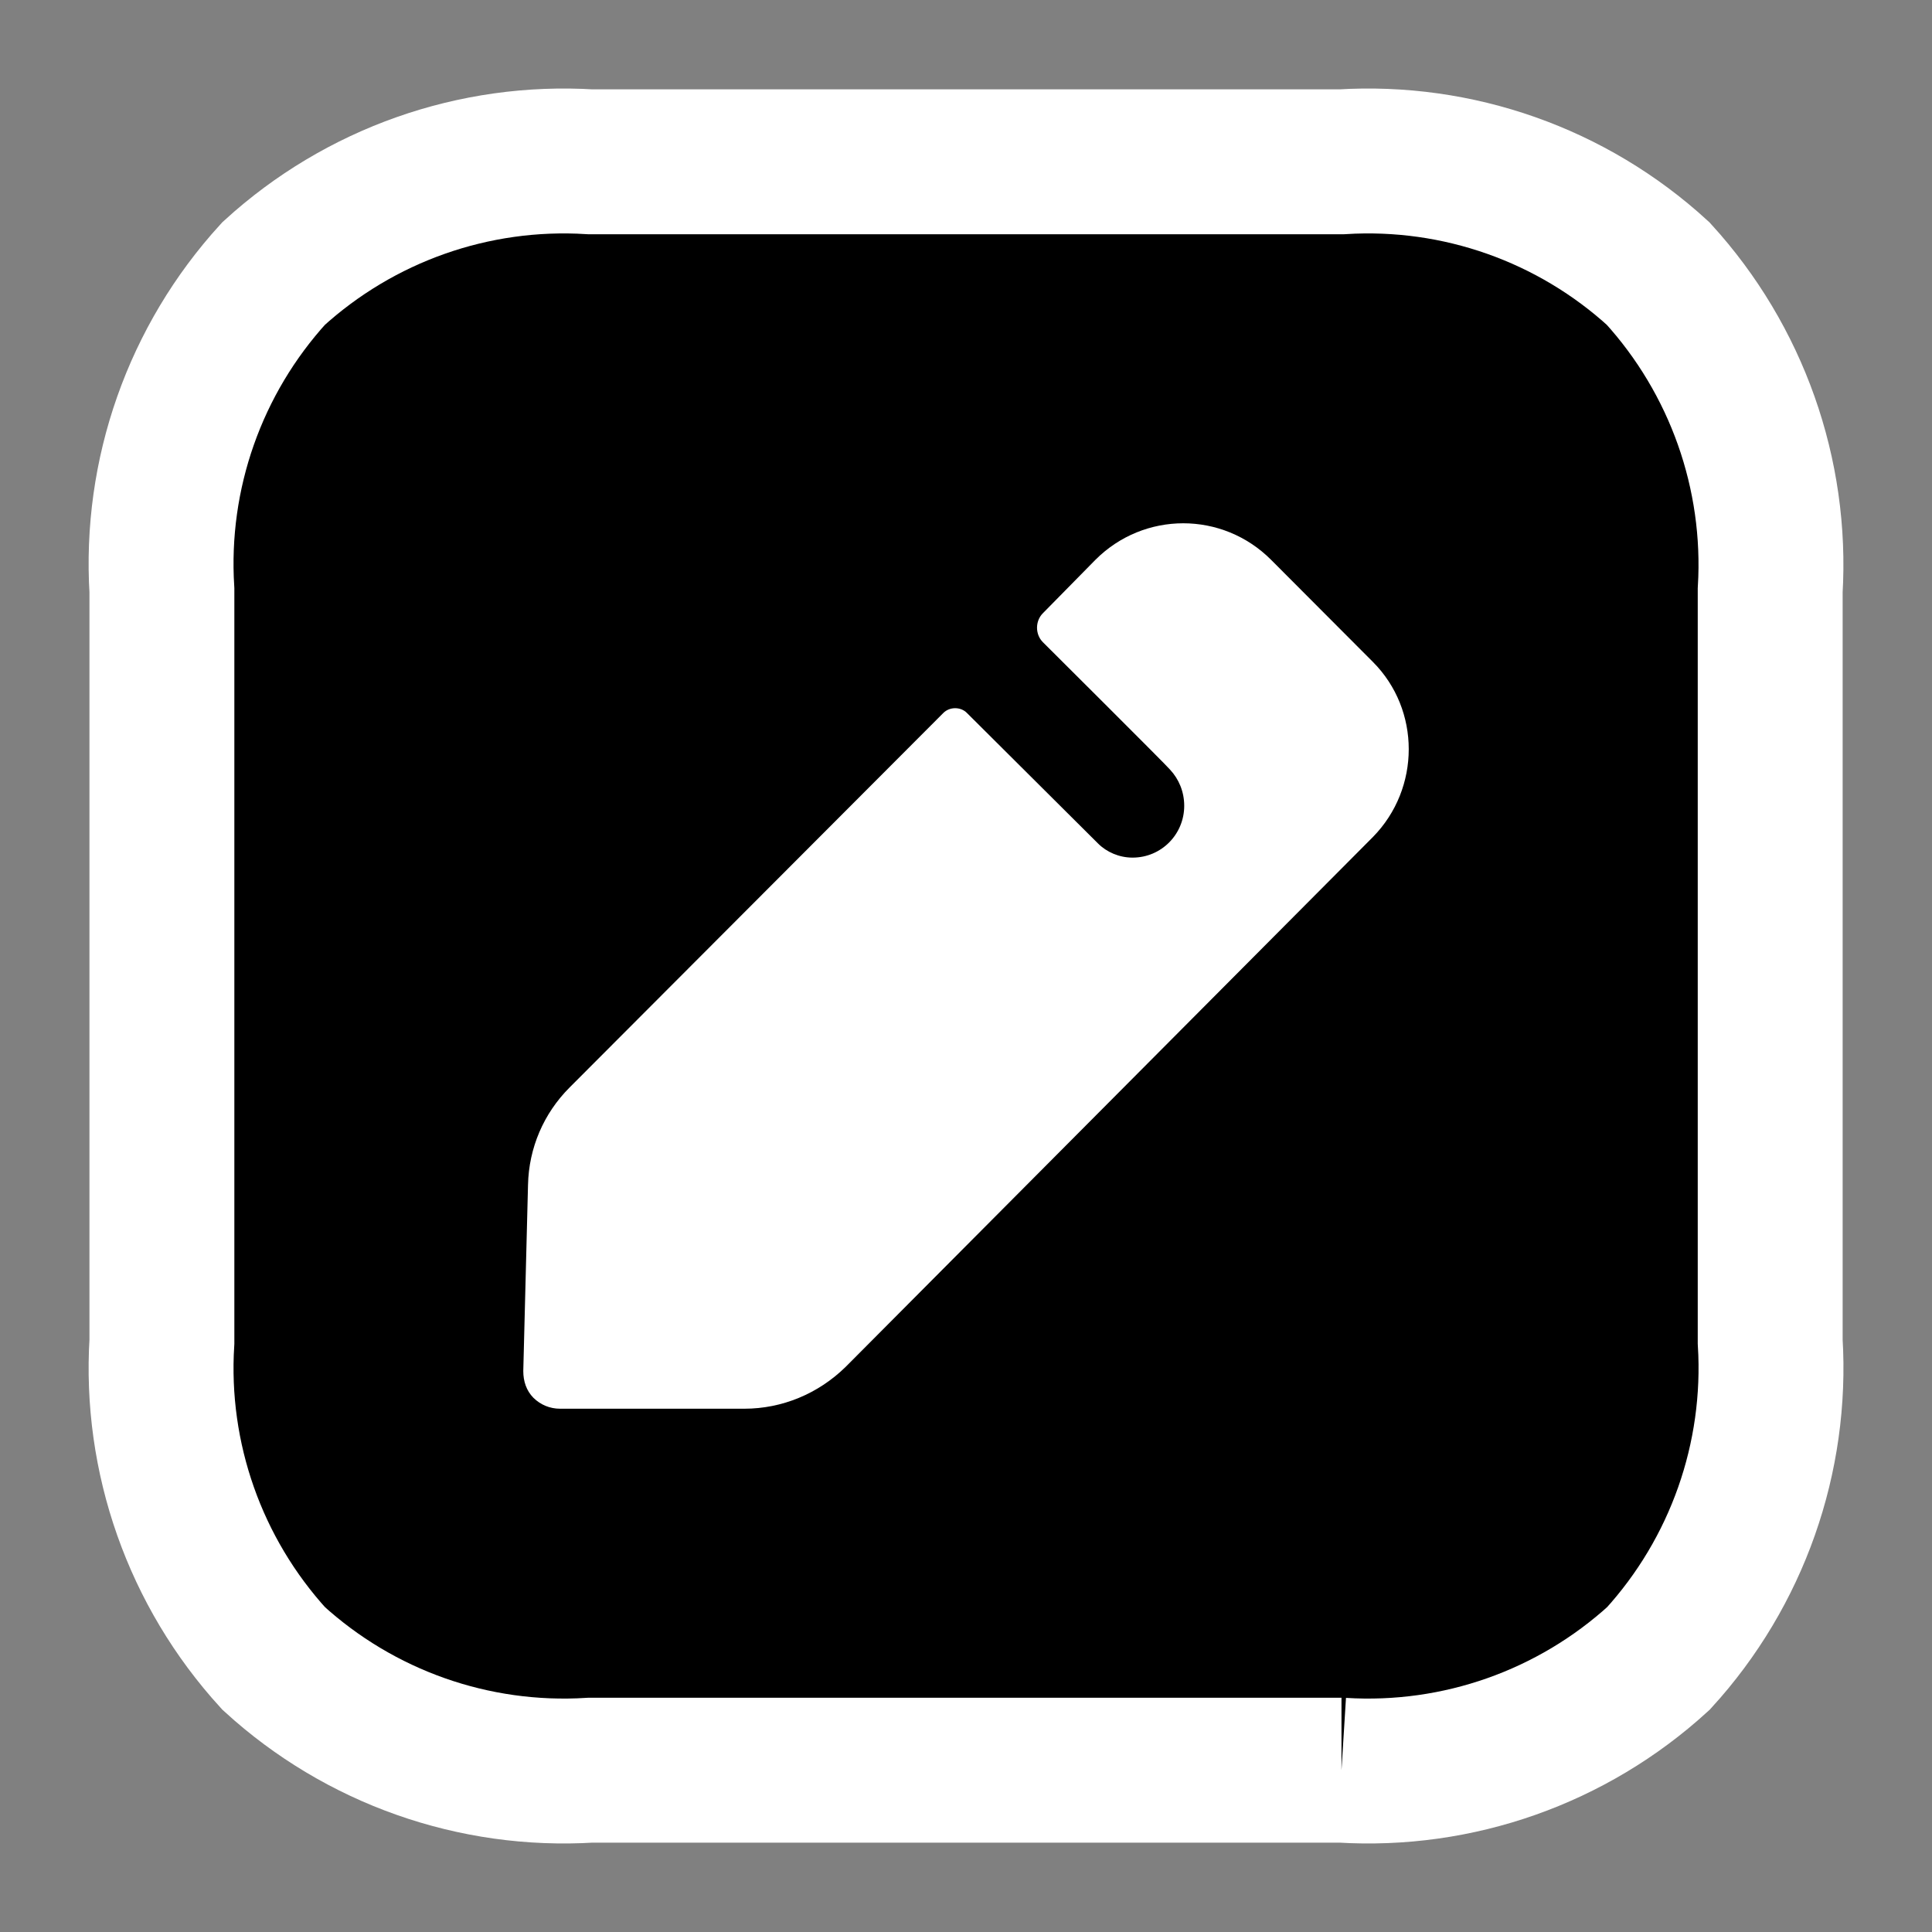 <svg width="20" height="20" viewBox="0 0 20 20" fill="none" xmlns="http://www.w3.org/2000/svg">
<rect x="0" y="0" width="20" height="20" fill="#808080" stroke="none"/>
<path d="M13.887 18.325H6.113C4.907 18.4 3.724 17.982 2.833 17.168C2.019 16.276 1.601 15.092 1.676 13.888V6.112C1.601 4.908 2.018 3.724 2.832 2.832C3.724 2.018 4.907 1.6 6.113 1.675H13.887C15.091 1.6 16.274 2.017 17.165 2.832C17.978 3.724 18.397 4.907 18.325 6.112V13.888C18.399 15.092 17.982 16.276 17.168 17.168C16.276 17.982 15.093 18.4 13.887 18.325Z" fill="black"/>
<path d="M13.887 18.325H6.113C4.907 18.4 3.724 17.982 2.833 17.168C2.019 16.276 1.601 15.092 1.676 13.888V6.112C1.601 4.908 2.018 3.724 2.832 2.832C3.724 2.018 4.907 1.6 6.113 1.675H13.887C15.091 1.6 16.274 2.017 17.165 2.832C17.978 3.724 18.397 4.907 18.325 6.112V13.888C18.399 15.092 17.982 16.276 17.168 17.168C16.276 17.982 15.093 18.4 13.887 18.325" stroke="white" stroke-width="1.5"/>
<path d="M14.212 8.665L8.752 14.152C8.468 14.429 8.095 14.583 7.705 14.583H5.798C5.693 14.583 5.596 14.543 5.522 14.47C5.449 14.396 5.417 14.299 5.417 14.193L5.466 12.266C5.474 11.884 5.628 11.526 5.896 11.258L9.766 7.38C9.831 7.315 9.945 7.315 10.009 7.38L11.367 8.732C11.456 8.821 11.586 8.878 11.724 8.878C12.024 8.878 12.259 8.635 12.259 8.342C12.259 8.195 12.203 8.065 12.113 7.968C12.089 7.935 10.796 6.648 10.796 6.648C10.715 6.567 10.715 6.429 10.796 6.348L11.34 5.795C11.843 5.291 12.655 5.291 13.158 5.795L14.212 6.852C14.707 7.348 14.707 8.161 14.212 8.665Z" fill="white"/>
</svg>
